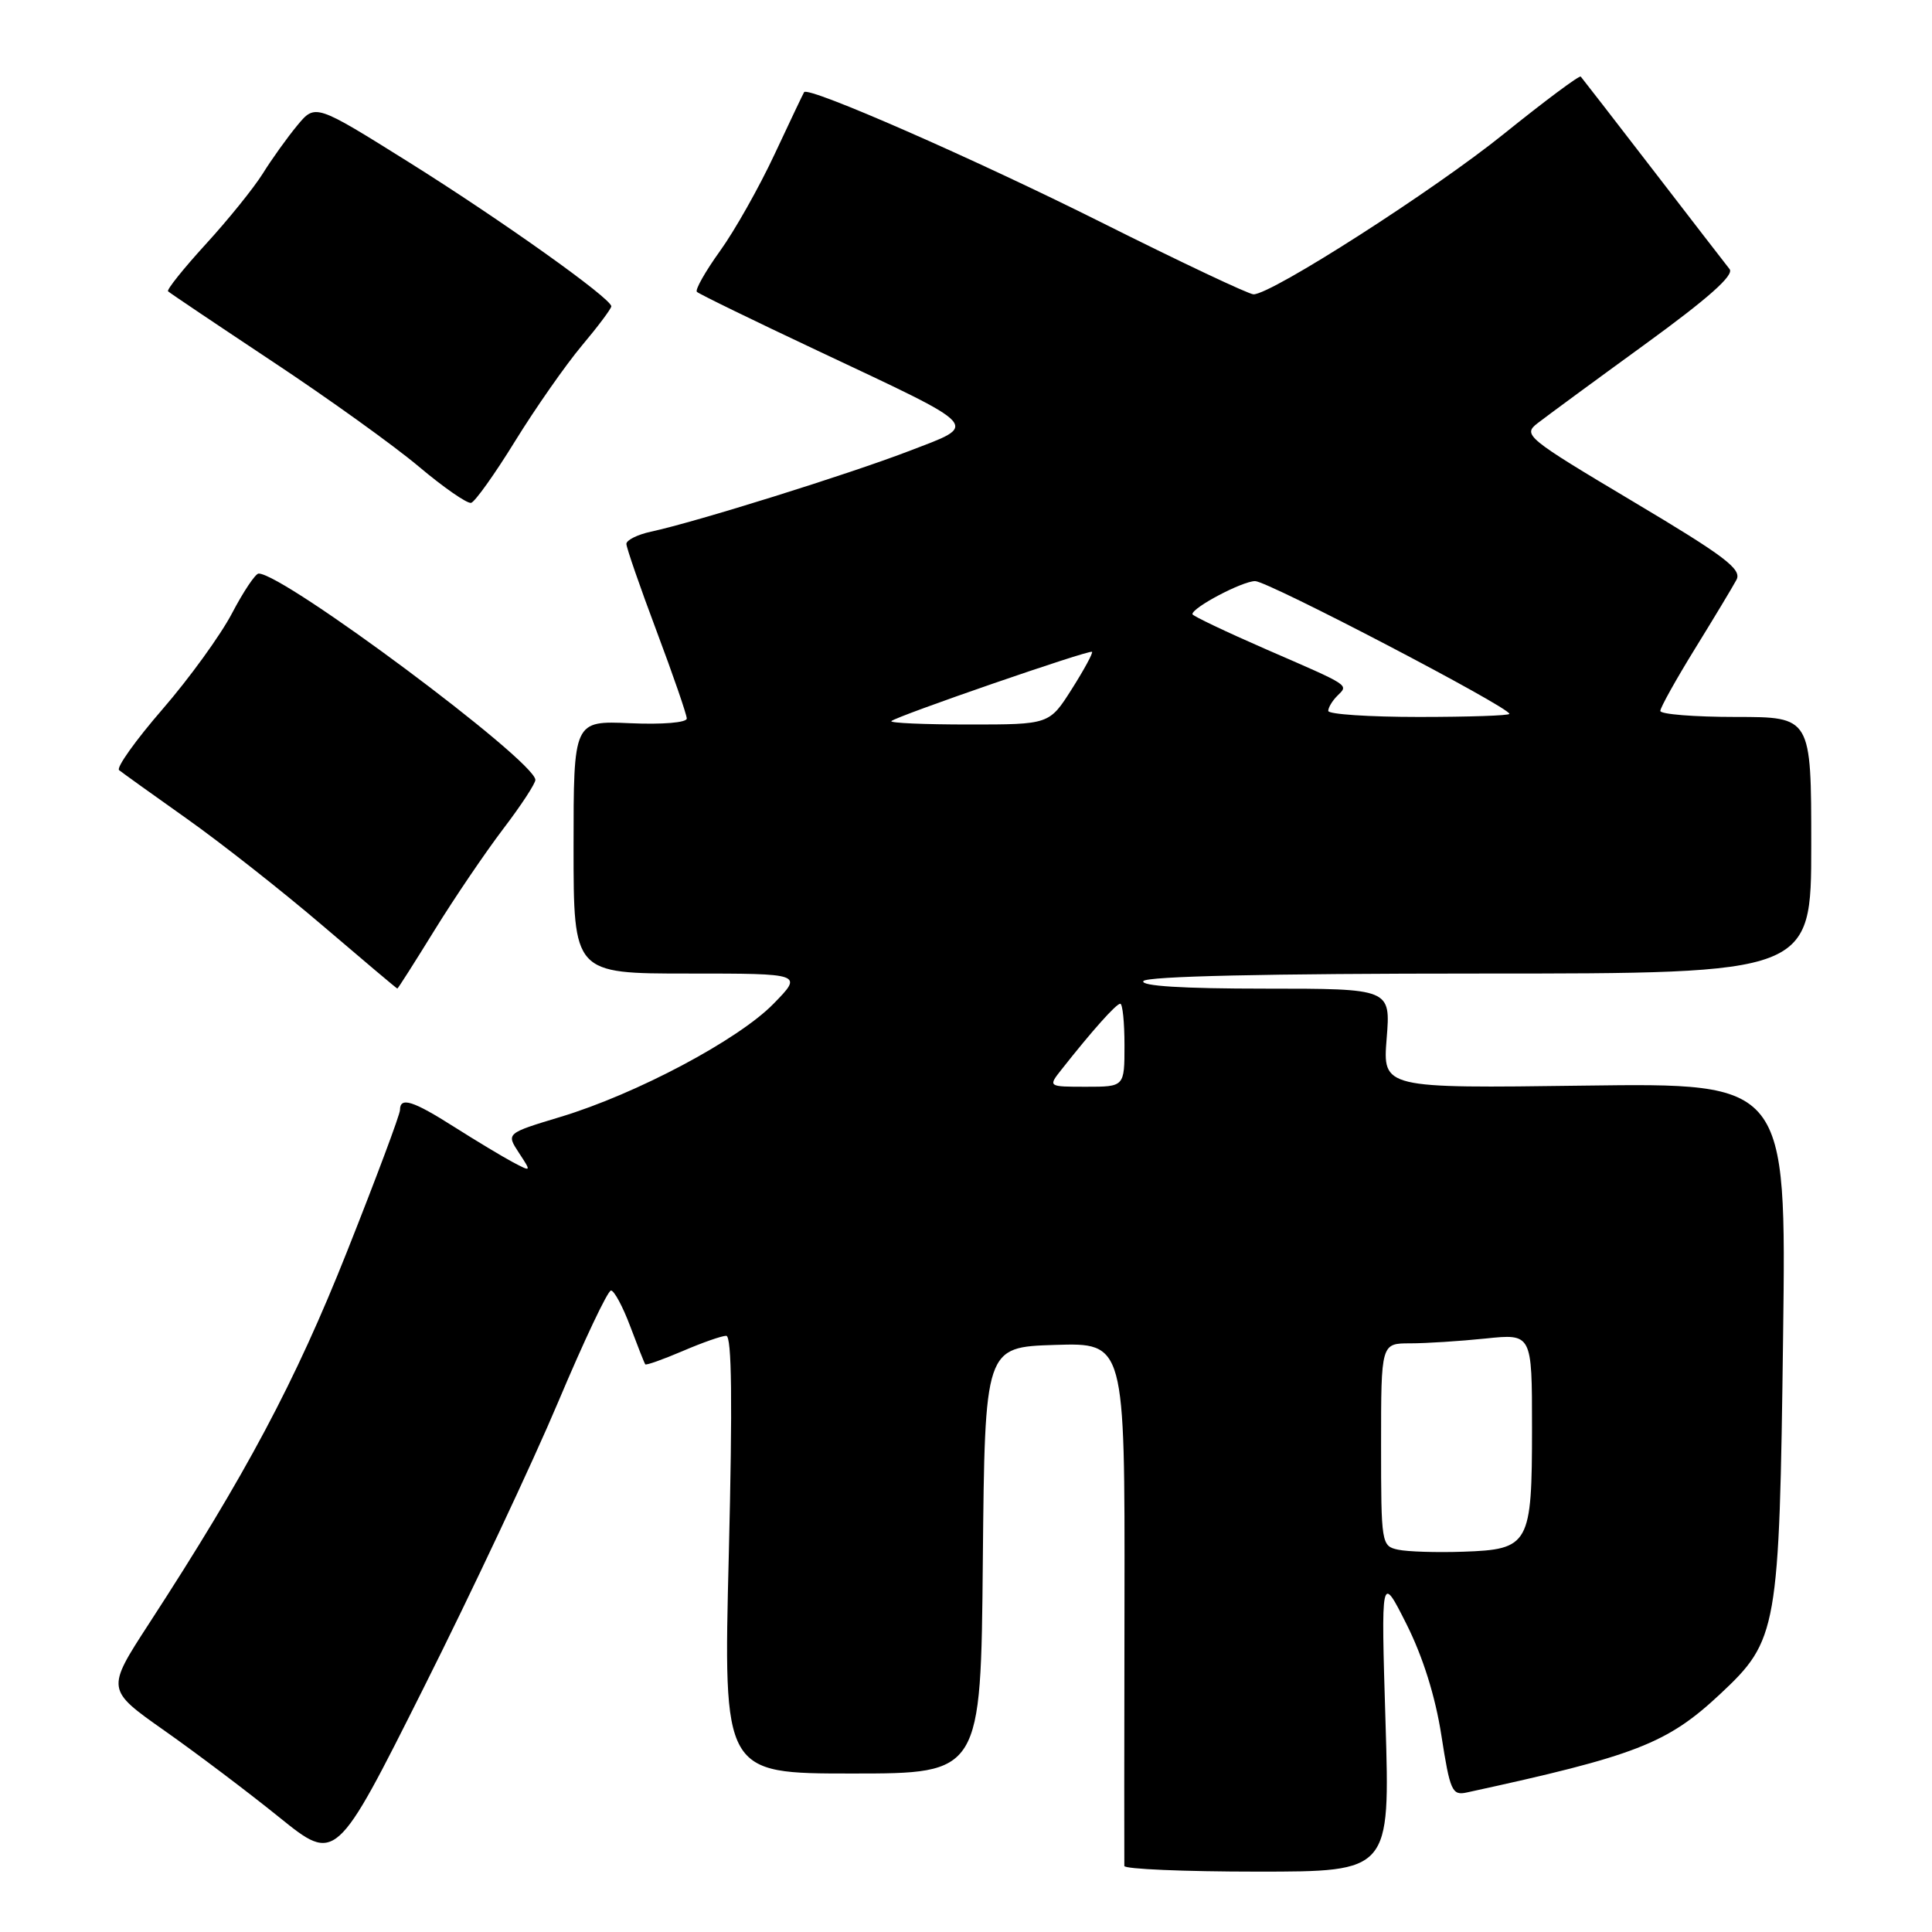 <?xml version="1.0" encoding="UTF-8" standalone="no"?>
<!DOCTYPE svg PUBLIC "-//W3C//DTD SVG 1.1//EN" "http://www.w3.org/Graphics/SVG/1.1/DTD/svg11.dtd" >
<svg xmlns="http://www.w3.org/2000/svg" xmlns:xlink="http://www.w3.org/1999/xlink" version="1.1" viewBox="0 0 256 256">
 <g >
 <path fill="currentColor"
d=" M 183.59 228.25 C 182.99 208.50 182.99 208.50 186.37 215.21 C 188.54 219.53 190.19 224.78 190.99 229.95 C 192.14 237.34 192.41 237.94 194.37 237.51 C 216.79 232.64 220.90 231.04 227.92 224.48 C 235.56 217.33 235.77 216.11 236.27 177.00 C 236.70 143.50 236.70 143.50 209.96 143.85 C 183.21 144.21 183.21 144.21 183.74 137.60 C 184.27 131.00 184.27 131.00 167.58 131.00 C 156.70 131.00 151.10 130.65 151.50 130.00 C 151.90 129.36 167.84 129.00 196.06 129.00 C 240.00 129.00 240.00 129.00 240.00 112.00 C 240.00 95.00 240.00 95.00 230.00 95.00 C 224.50 95.00 220.00 94.64 220.00 94.20 C 220.00 93.77 222.07 90.05 224.60 85.95 C 227.13 81.85 229.60 77.75 230.09 76.83 C 230.84 75.43 228.57 73.71 216.33 66.42 C 202.24 58.02 201.76 57.62 203.72 56.09 C 204.84 55.22 211.23 50.52 217.92 45.66 C 226.38 39.51 229.81 36.46 229.18 35.66 C 228.67 35.02 224.10 29.10 219.02 22.50 C 213.94 15.90 209.63 10.34 209.46 10.15 C 209.28 9.95 204.71 13.36 199.31 17.71 C 190.02 25.21 168.50 39.00 166.10 39.00 C 165.48 39.00 156.42 34.72 145.96 29.48 C 129.12 21.05 107.10 11.40 106.55 12.21 C 106.44 12.37 104.68 16.07 102.64 20.43 C 100.60 24.80 97.34 30.58 95.39 33.28 C 93.45 35.98 92.08 38.41 92.34 38.67 C 92.60 38.94 99.80 42.45 108.34 46.47 C 130.47 56.91 129.80 56.16 120.33 59.81 C 112.40 62.85 92.21 69.17 86.25 70.45 C 84.46 70.84 83.00 71.57 83.00 72.07 C 83.00 72.56 84.80 77.77 87.00 83.62 C 89.20 89.48 91.00 94.70 91.00 95.21 C 91.00 95.75 87.76 96.02 83.50 95.83 C 76.00 95.50 76.00 95.50 76.00 112.25 C 76.00 129.00 76.00 129.00 91.20 129.00 C 106.41 129.00 106.41 129.00 102.49 133.01 C 97.83 137.78 84.32 144.96 74.28 147.99 C 67.07 150.17 67.07 150.17 68.75 152.74 C 70.43 155.30 70.43 155.30 67.96 154.00 C 66.61 153.28 63.13 151.19 60.23 149.35 C 54.69 145.83 53.00 145.30 53.00 147.08 C 53.00 147.68 49.84 156.13 45.97 165.87 C 39.12 183.11 32.61 195.35 19.71 215.19 C 14.07 223.88 14.07 223.88 21.78 229.31 C 26.03 232.30 32.88 237.47 37.00 240.80 C 44.50 246.85 44.50 246.85 56.12 223.68 C 62.52 210.93 70.55 193.86 73.97 185.75 C 77.39 177.64 80.53 171.00 80.96 171.00 C 81.38 171.00 82.53 173.14 83.51 175.75 C 84.49 178.36 85.38 180.62 85.50 180.78 C 85.62 180.93 87.84 180.14 90.44 179.03 C 93.04 177.91 95.64 177.00 96.23 177.00 C 96.97 177.00 97.07 185.73 96.57 206.00 C 95.84 235.00 95.84 235.00 112.91 235.00 C 129.97 235.00 129.97 235.00 130.23 206.75 C 130.50 178.50 130.50 178.50 139.77 178.21 C 149.05 177.92 149.05 177.92 149.00 212.21 C 148.97 231.07 148.96 246.84 148.98 247.25 C 148.99 247.66 156.92 248.00 166.59 248.00 C 184.19 248.00 184.19 248.00 183.59 228.25 Z  M 57.58 123.25 C 60.21 118.99 64.31 112.95 66.68 109.83 C 69.06 106.71 70.97 103.78 70.94 103.33 C 70.77 100.71 37.59 75.99 34.27 76.00 C 33.85 76.00 32.26 78.37 30.75 81.25 C 29.24 84.14 25.09 89.87 21.53 93.98 C 17.97 98.09 15.38 101.72 15.78 102.05 C 16.18 102.37 20.21 105.27 24.75 108.48 C 29.28 111.69 37.38 118.06 42.75 122.65 C 48.11 127.23 52.57 130.99 52.65 130.99 C 52.73 131.00 54.95 127.51 57.58 123.25 Z  M 68.26 58.44 C 70.96 54.07 74.93 48.39 77.08 45.82 C 79.24 43.25 81.00 40.90 81.00 40.59 C 81.00 39.54 66.38 29.13 54.14 21.47 C 41.78 13.74 41.78 13.74 39.39 16.62 C 38.08 18.20 36.02 21.07 34.82 23.00 C 33.61 24.93 30.21 29.14 27.26 32.36 C 24.31 35.59 22.06 38.40 22.27 38.60 C 22.48 38.81 28.69 42.98 36.07 47.88 C 43.46 52.77 52.20 59.05 55.50 61.83 C 58.80 64.61 61.92 66.77 62.43 66.63 C 62.94 66.49 65.57 62.81 68.26 58.44 Z  M 185.25 205.34 C 183.05 204.87 183.00 204.55 183.00 191.43 C 183.00 178.00 183.00 178.00 186.85 178.00 C 188.97 178.00 193.47 177.71 196.85 177.36 C 203.00 176.72 203.00 176.72 203.00 189.17 C 203.00 204.70 202.66 205.31 193.87 205.61 C 190.37 205.73 186.49 205.61 185.25 205.34 Z  M 140.68 141.69 C 144.70 136.59 147.90 133.00 148.44 133.00 C 148.75 133.00 149.00 135.47 149.00 138.50 C 149.00 144.00 149.00 144.00 143.93 144.00 C 138.85 144.00 138.85 144.00 140.68 141.69 Z  M 118.11 95.55 C 118.78 94.89 144.38 86.05 144.70 86.37 C 144.85 86.52 143.64 88.75 142.01 91.32 C 139.04 96.00 139.04 96.00 128.36 96.00 C 122.48 96.00 117.87 95.80 118.11 95.55 Z  M 176.00 94.20 C 176.00 93.76 176.53 92.87 177.18 92.22 C 178.70 90.70 179.13 90.98 167.75 86.03 C 162.39 83.69 158.00 81.60 158.00 81.38 C 158.00 80.49 164.61 77.01 166.31 77.00 C 168.00 77.00 200.00 93.71 200.00 94.59 C 200.00 94.82 194.60 95.00 188.00 95.00 C 181.40 95.00 176.00 94.64 176.00 94.20 Z "/>
</g>
</svg>